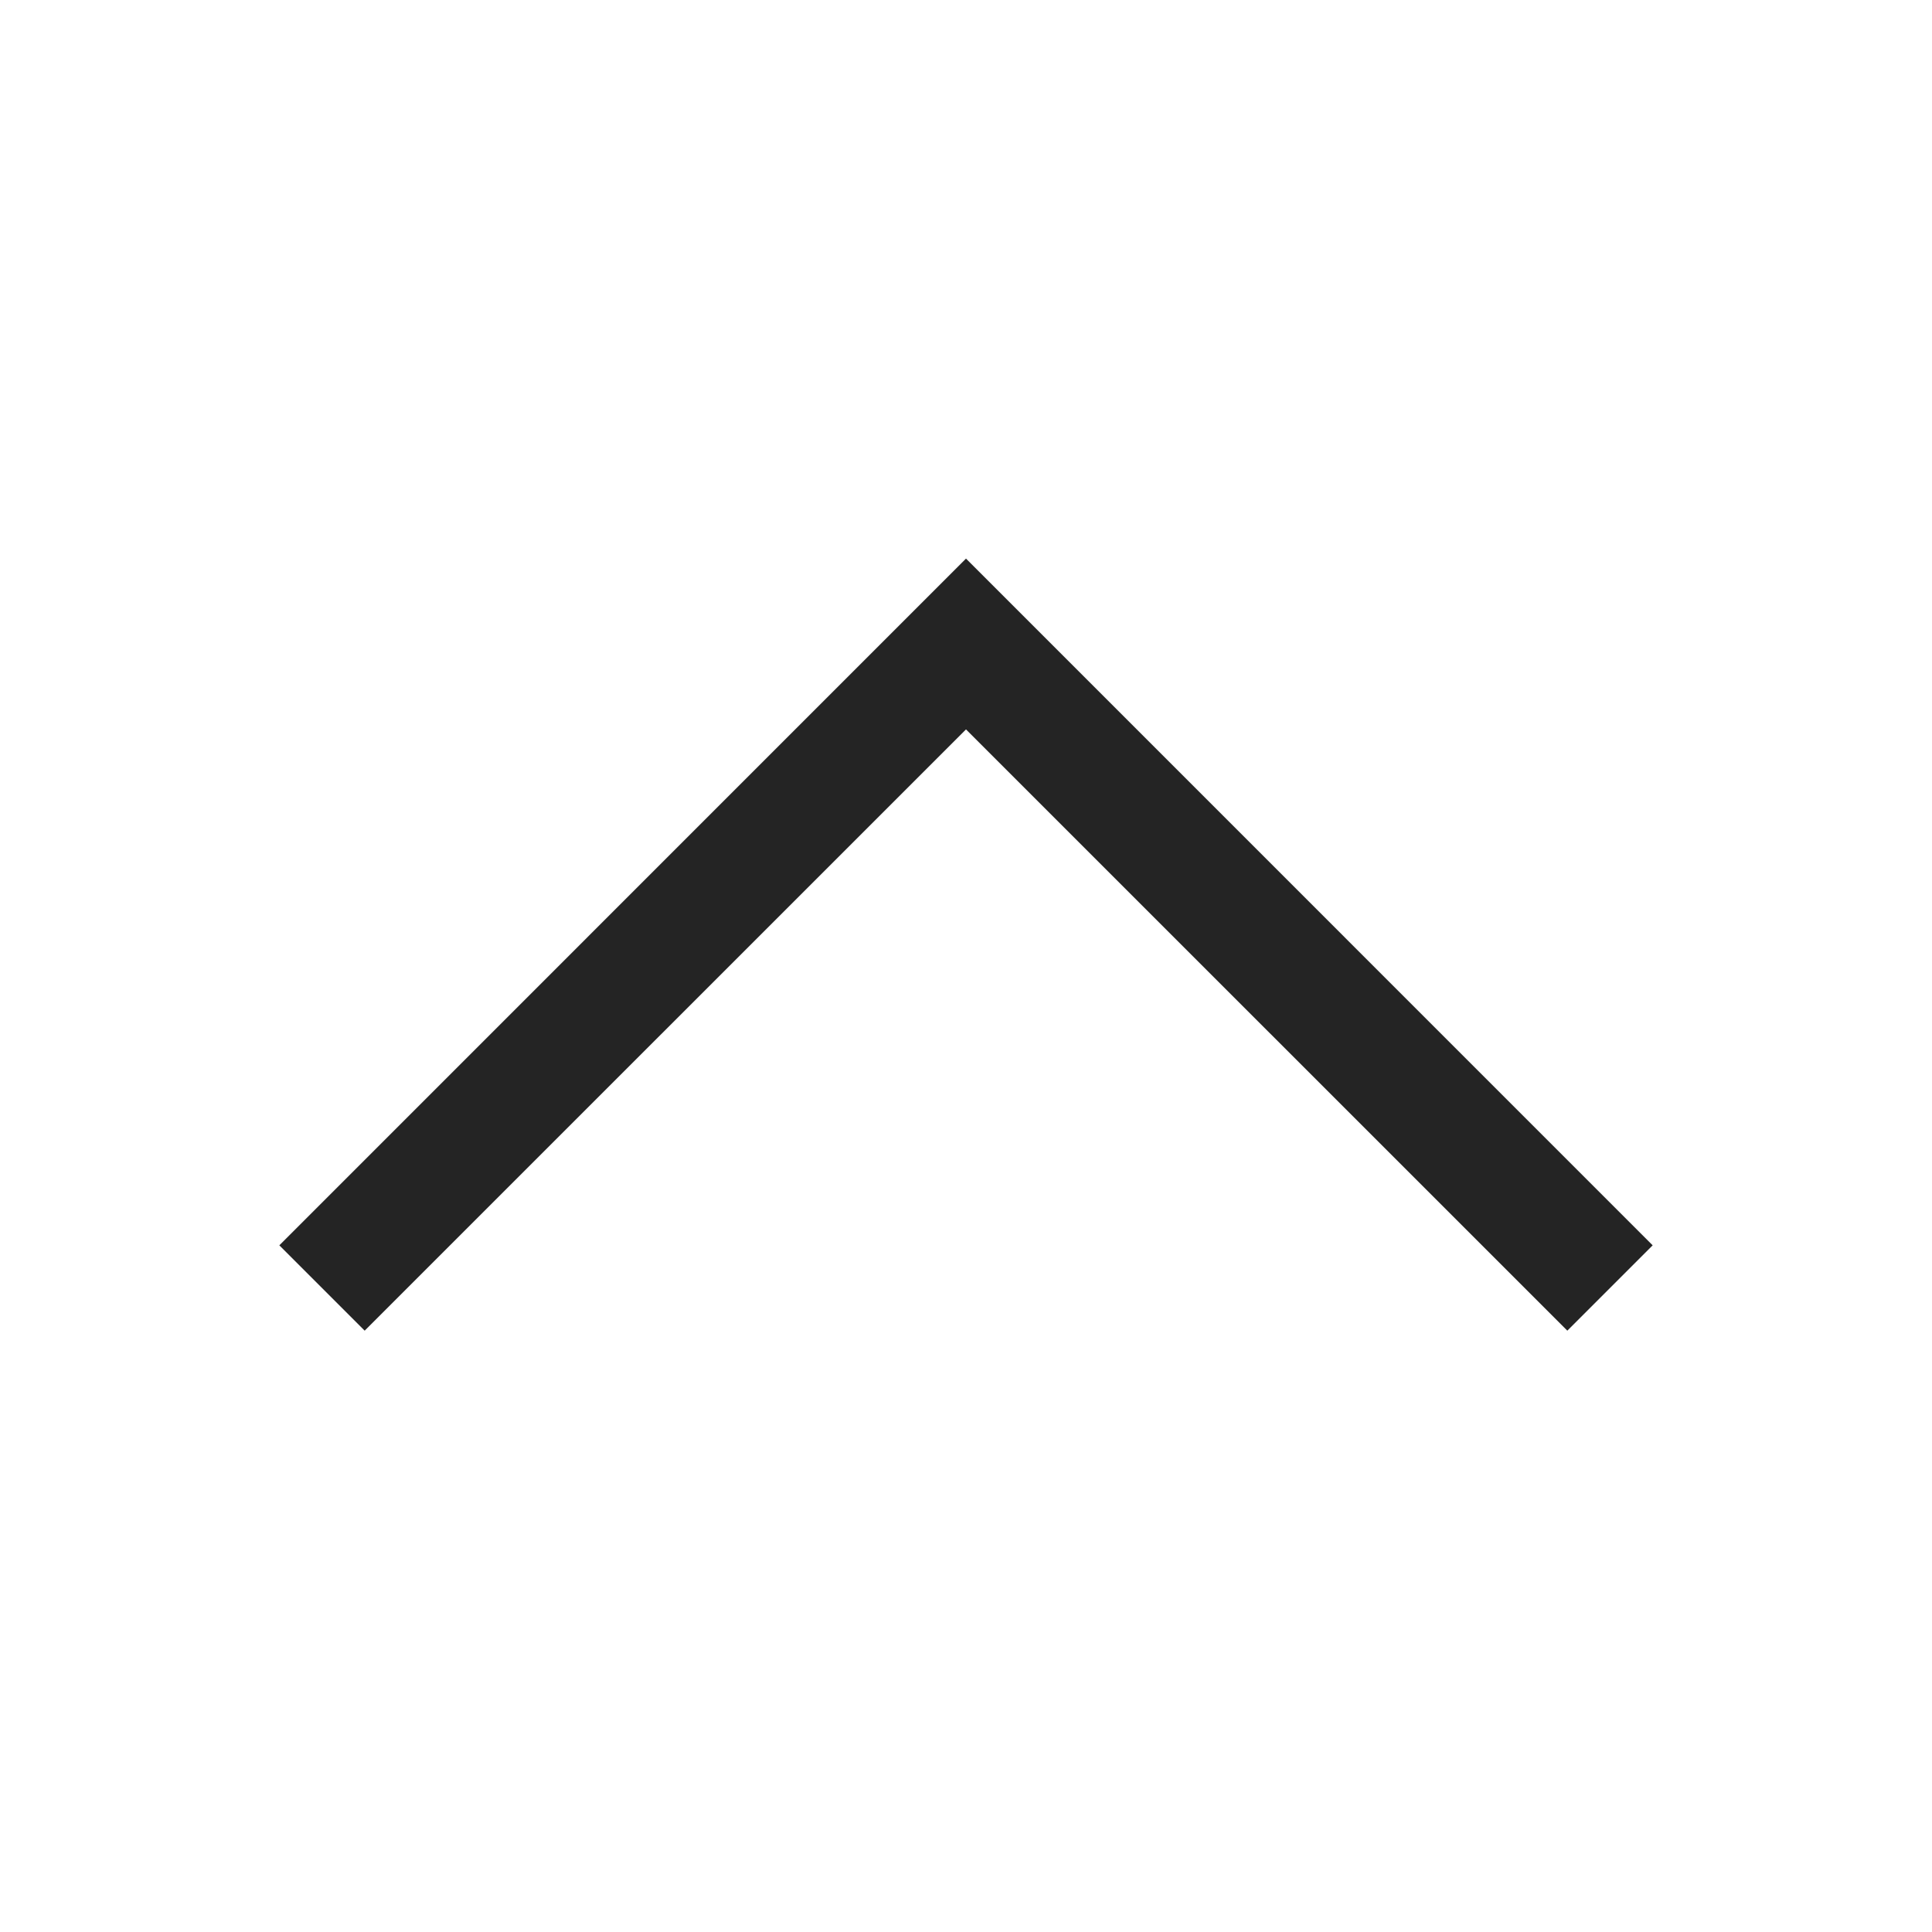<svg width="24" height="24" viewBox="0 0 24 24" fill="none" xmlns="http://www.w3.org/2000/svg">
<path fill-rule="evenodd" clip-rule="evenodd" d="M20.53 15.47L19.47 16.53L12 9.061L4.53 16.53L3.47 15.47L12 6.939L20.53 15.47Z" fill="#242424"/>
</svg>

